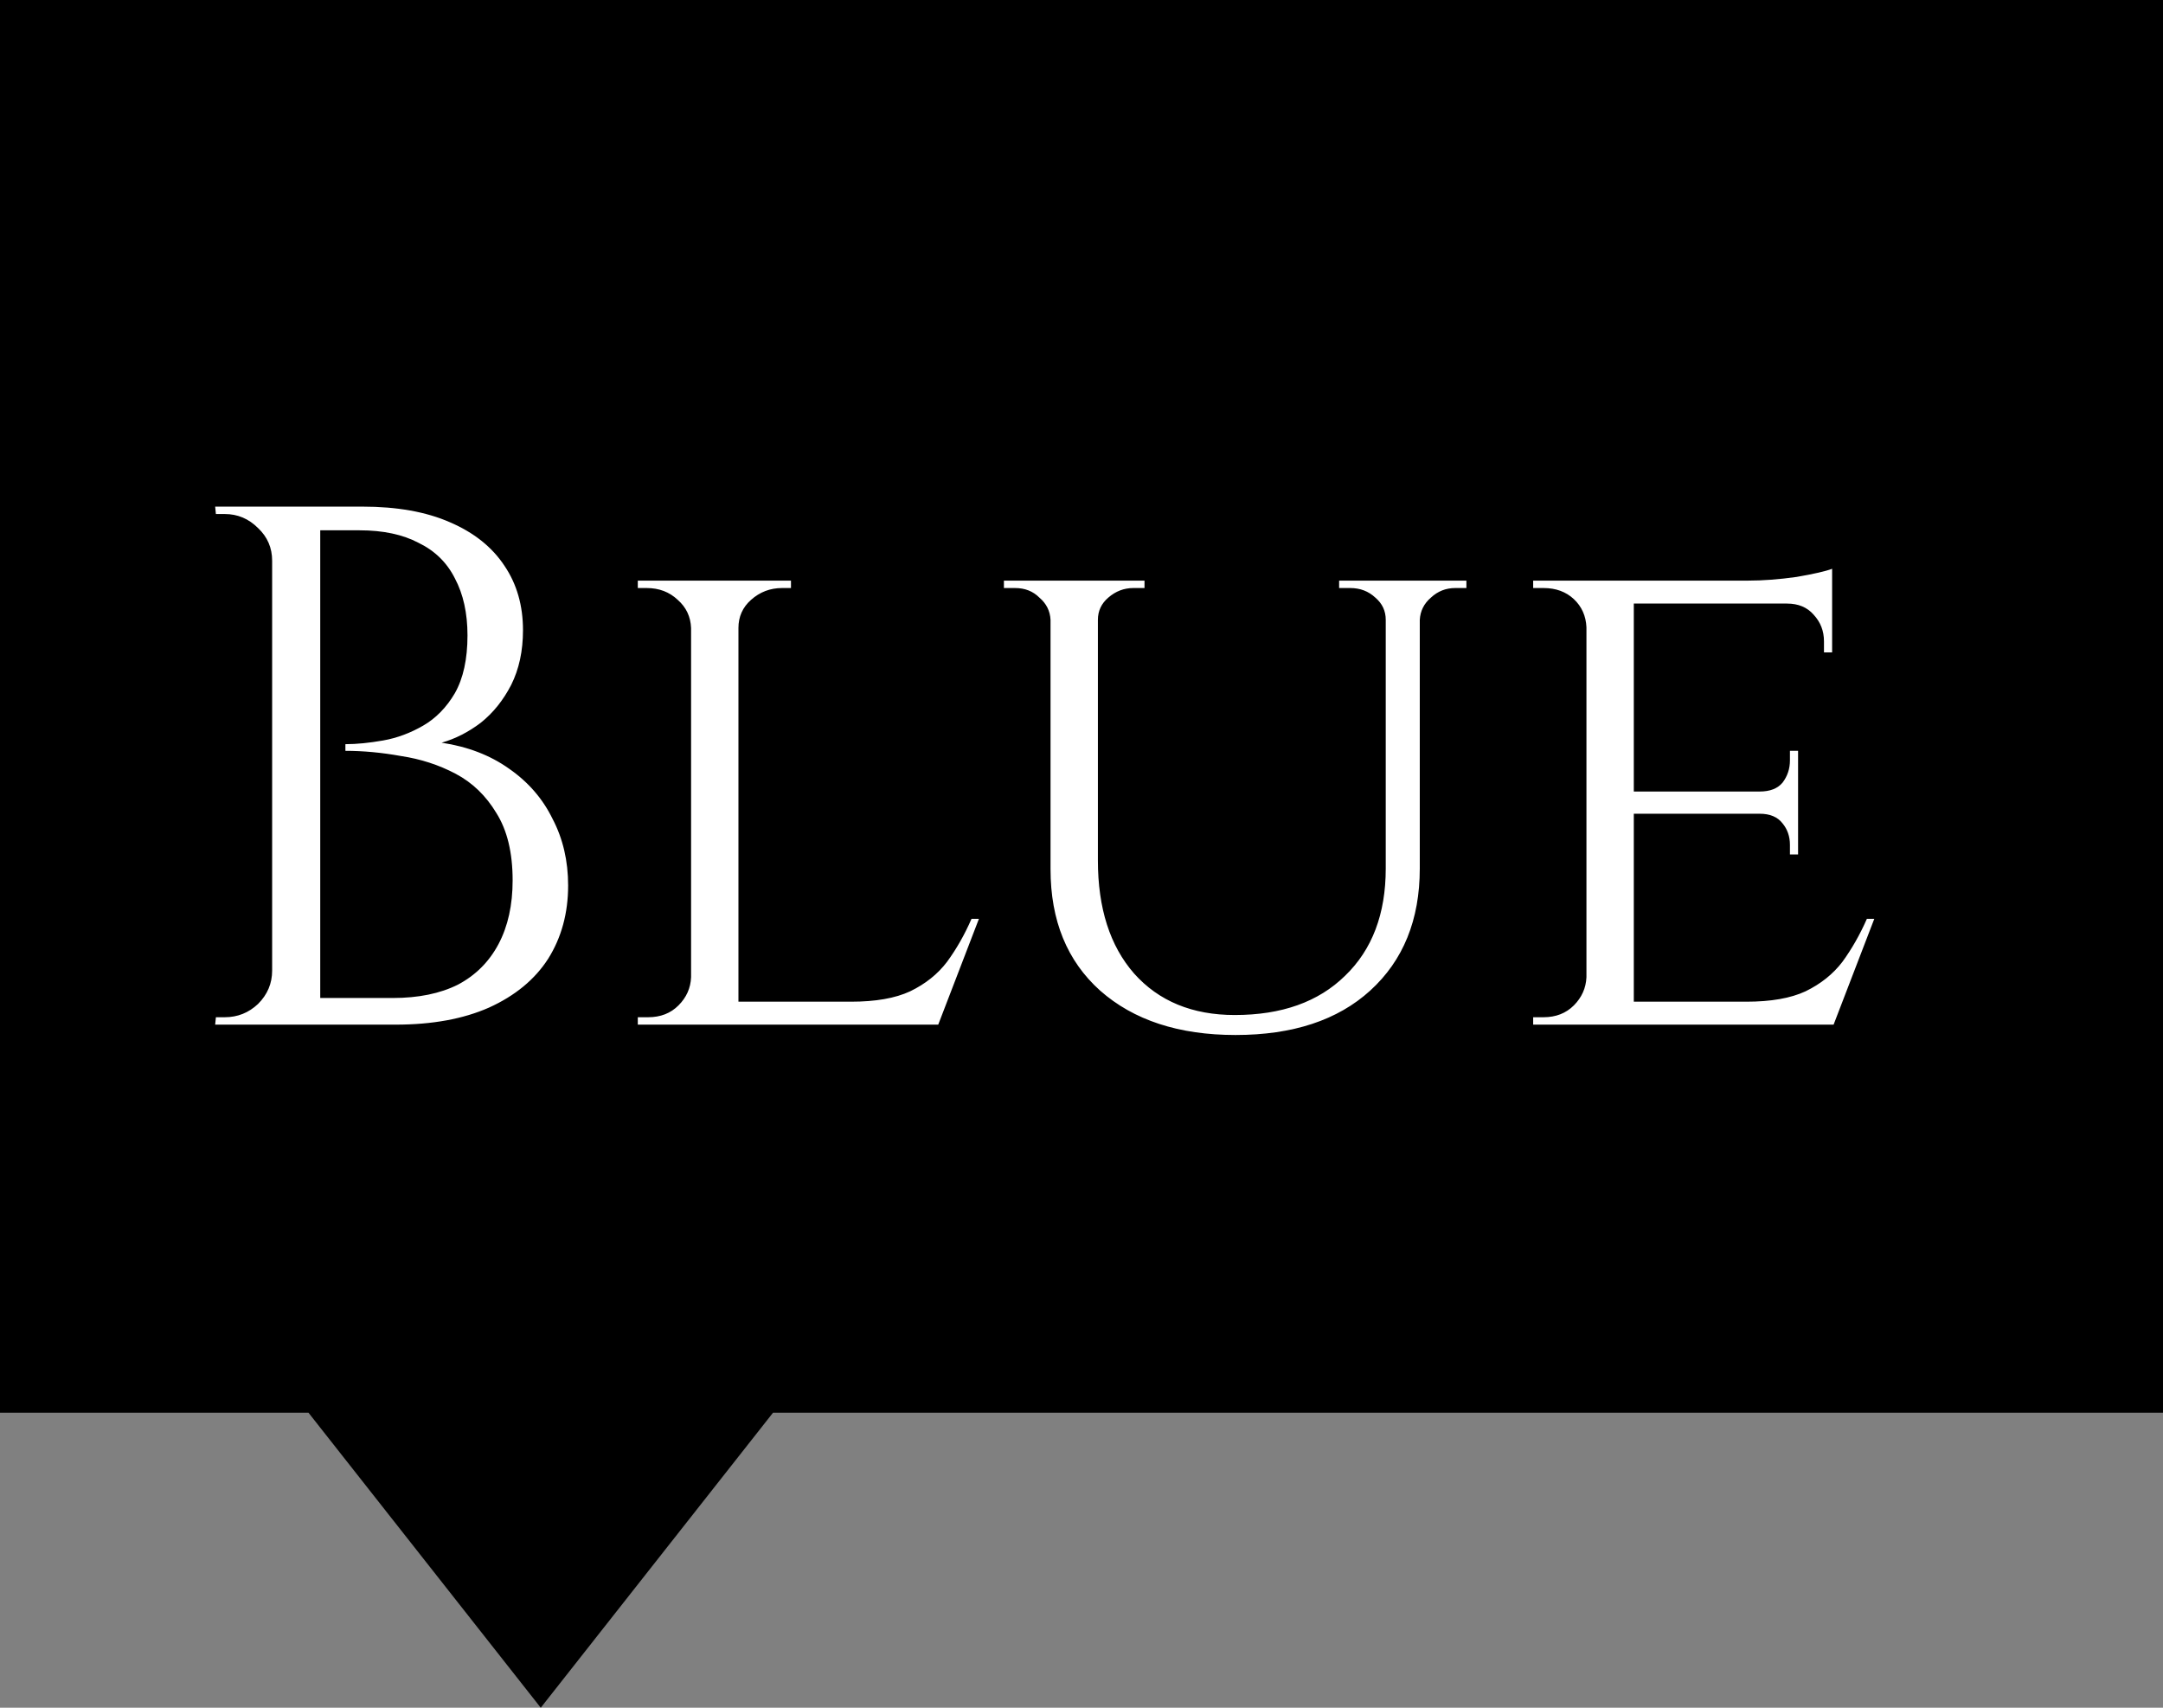 <svg width="38" height="30" viewBox="0 0 38 30" fill="none" xmlns="http://www.w3.org/2000/svg">
<rect x="0" y="0" width="38" height="30" fill="#808080" stroke="none"/>
<path fill-rule="evenodd" clip-rule="evenodd" d="M38 0H0V24.818H5.42L9.5 30L13.58 24.818H38V0Z" fill="black"/>
<path d="M4.989 8.9H6.367C6.974 8.9 7.485 8.991 7.901 9.173C8.326 9.355 8.646 9.611 8.863 9.94C9.08 10.261 9.188 10.638 9.188 11.071C9.188 11.435 9.119 11.756 8.98 12.033C8.841 12.302 8.664 12.523 8.447 12.696C8.23 12.861 8.001 12.978 7.758 13.047C8.217 13.116 8.612 13.268 8.941 13.502C9.279 13.736 9.535 14.031 9.708 14.386C9.89 14.733 9.981 15.123 9.981 15.556C9.981 16.041 9.864 16.47 9.63 16.843C9.396 17.207 9.049 17.493 8.59 17.701C8.139 17.9 7.593 18 6.952 18H5.509C5.509 18 5.509 17.961 5.509 17.883C5.518 17.805 5.522 17.727 5.522 17.649C5.522 17.571 5.522 17.532 5.522 17.532H6.9C7.351 17.532 7.732 17.454 8.044 17.298C8.356 17.133 8.594 16.895 8.759 16.583C8.924 16.271 9.006 15.898 9.006 15.465C9.006 14.98 8.911 14.585 8.72 14.282C8.538 13.979 8.3 13.749 8.005 13.593C7.71 13.437 7.39 13.333 7.043 13.281C6.705 13.22 6.38 13.19 6.068 13.19V13.073C6.267 13.073 6.488 13.051 6.731 13.008C6.974 12.965 7.208 12.878 7.433 12.748C7.658 12.618 7.845 12.427 7.992 12.176C8.139 11.916 8.213 11.578 8.213 11.162C8.213 10.772 8.139 10.438 7.992 10.161C7.853 9.884 7.641 9.676 7.355 9.537C7.078 9.39 6.731 9.316 6.315 9.316H5.119C5.119 9.307 5.106 9.273 5.08 9.212C5.063 9.143 5.041 9.073 5.015 9.004C4.998 8.935 4.989 8.9 4.989 8.9ZM5.626 8.9V18H4.781V8.9H5.626ZM4.82 17.051V18H3.78L3.793 17.87C3.81 17.87 3.836 17.87 3.871 17.87C3.914 17.87 3.94 17.87 3.949 17.87C4.174 17.87 4.369 17.792 4.534 17.636C4.699 17.471 4.781 17.276 4.781 17.051H4.82ZM4.82 9.849H4.781C4.781 9.624 4.699 9.433 4.534 9.277C4.369 9.112 4.174 9.03 3.949 9.03C3.94 9.03 3.914 9.03 3.871 9.03C3.836 9.03 3.81 9.03 3.793 9.03L3.78 8.9H4.82V9.849ZM12.973 10.2V18H12.141V10.2H12.973ZM16.47 17.597L16.444 18H12.947V17.597H16.47ZM17.198 16.141L16.483 18H14.507L14.949 17.597C15.383 17.597 15.729 17.536 15.989 17.415C16.258 17.285 16.475 17.112 16.639 16.895C16.804 16.67 16.947 16.418 17.068 16.141H17.198ZM12.167 17.168L12.336 18H11.205V17.87C11.205 17.87 11.236 17.87 11.296 17.87C11.357 17.87 11.387 17.87 11.387 17.87C11.604 17.87 11.782 17.801 11.92 17.662C12.059 17.523 12.133 17.359 12.141 17.168H12.167ZM12.934 11.032V10.2H13.896V10.33C13.896 10.33 13.87 10.33 13.818 10.33C13.766 10.33 13.74 10.33 13.74 10.33C13.532 10.33 13.35 10.399 13.194 10.538C13.047 10.668 12.973 10.833 12.973 11.032H12.934ZM12.167 11.032H12.141C12.133 10.833 12.055 10.668 11.907 10.538C11.76 10.399 11.578 10.33 11.361 10.33C11.361 10.33 11.335 10.33 11.283 10.33C11.231 10.33 11.205 10.33 11.205 10.33V10.2H12.167V11.032ZM19.288 10.2V15.114C19.288 15.955 19.5 16.618 19.925 17.103C20.358 17.588 20.948 17.831 21.693 17.831C22.517 17.831 23.162 17.601 23.63 17.142C24.107 16.683 24.345 16.054 24.345 15.257V10.2H24.943V15.257C24.943 16.158 24.653 16.873 24.072 17.402C23.5 17.922 22.712 18.182 21.706 18.182C20.709 18.182 19.916 17.922 19.327 17.402C18.747 16.882 18.456 16.171 18.456 15.27V10.2H19.288ZM18.482 10.2V10.889H18.456C18.448 10.733 18.383 10.603 18.261 10.499C18.148 10.386 18.006 10.33 17.832 10.33C17.832 10.33 17.797 10.33 17.728 10.33C17.668 10.33 17.637 10.33 17.637 10.33V10.2H18.482ZM20.107 10.2V10.33C20.107 10.33 20.073 10.33 20.003 10.33C19.942 10.33 19.912 10.33 19.912 10.33C19.747 10.33 19.6 10.386 19.47 10.499C19.349 10.603 19.288 10.733 19.288 10.889H19.262V10.2H20.107ZM24.371 10.2V10.889H24.345C24.345 10.733 24.285 10.603 24.163 10.499C24.042 10.386 23.895 10.33 23.721 10.33C23.721 10.33 23.686 10.33 23.617 10.33C23.556 10.33 23.526 10.33 23.526 10.33V10.2H24.371ZM25.762 10.2V10.33C25.762 10.33 25.727 10.33 25.658 10.33C25.598 10.33 25.567 10.33 25.567 10.33C25.402 10.33 25.259 10.386 25.138 10.499C25.017 10.603 24.952 10.733 24.943 10.889H24.917V10.2H25.762ZM28.703 10.2V18H27.871V10.2H28.703ZM32.2 17.597L32.174 18H28.677V17.597H32.2ZM31.589 13.905V14.295H28.677V13.905H31.589ZM32.187 10.2V10.603H28.677V10.2H32.187ZM32.928 16.141L32.213 18H30.237L30.679 17.597C31.112 17.597 31.459 17.536 31.719 17.415C31.987 17.285 32.204 17.112 32.369 16.895C32.533 16.67 32.676 16.418 32.798 16.141H32.928ZM31.589 14.269V15.01H31.446V14.841C31.446 14.694 31.402 14.568 31.316 14.464C31.229 14.351 31.095 14.295 30.913 14.295V14.269H31.589ZM31.589 13.19V13.931H30.913V13.905C31.095 13.905 31.229 13.853 31.316 13.749C31.402 13.636 31.446 13.506 31.446 13.359V13.19H31.589ZM32.187 10.564V11.461H32.044V11.266C32.044 11.084 31.983 10.928 31.862 10.798C31.749 10.668 31.593 10.603 31.394 10.603V10.564H32.187ZM32.187 9.992V10.33L30.705 10.2C30.973 10.2 31.259 10.178 31.563 10.135C31.866 10.083 32.074 10.035 32.187 9.992ZM27.897 17.168L28.066 18H26.935V17.87C26.935 17.87 26.965 17.87 27.026 17.87C27.086 17.87 27.117 17.87 27.117 17.87C27.333 17.87 27.511 17.801 27.65 17.662C27.788 17.523 27.862 17.359 27.871 17.168H27.897ZM27.897 11.019H27.871C27.862 10.82 27.788 10.655 27.65 10.525C27.511 10.395 27.333 10.33 27.117 10.33C27.117 10.33 27.086 10.33 27.026 10.33C26.965 10.33 26.935 10.33 26.935 10.33V10.2H28.066L27.897 11.019Z" fill="white"/>
</svg>
